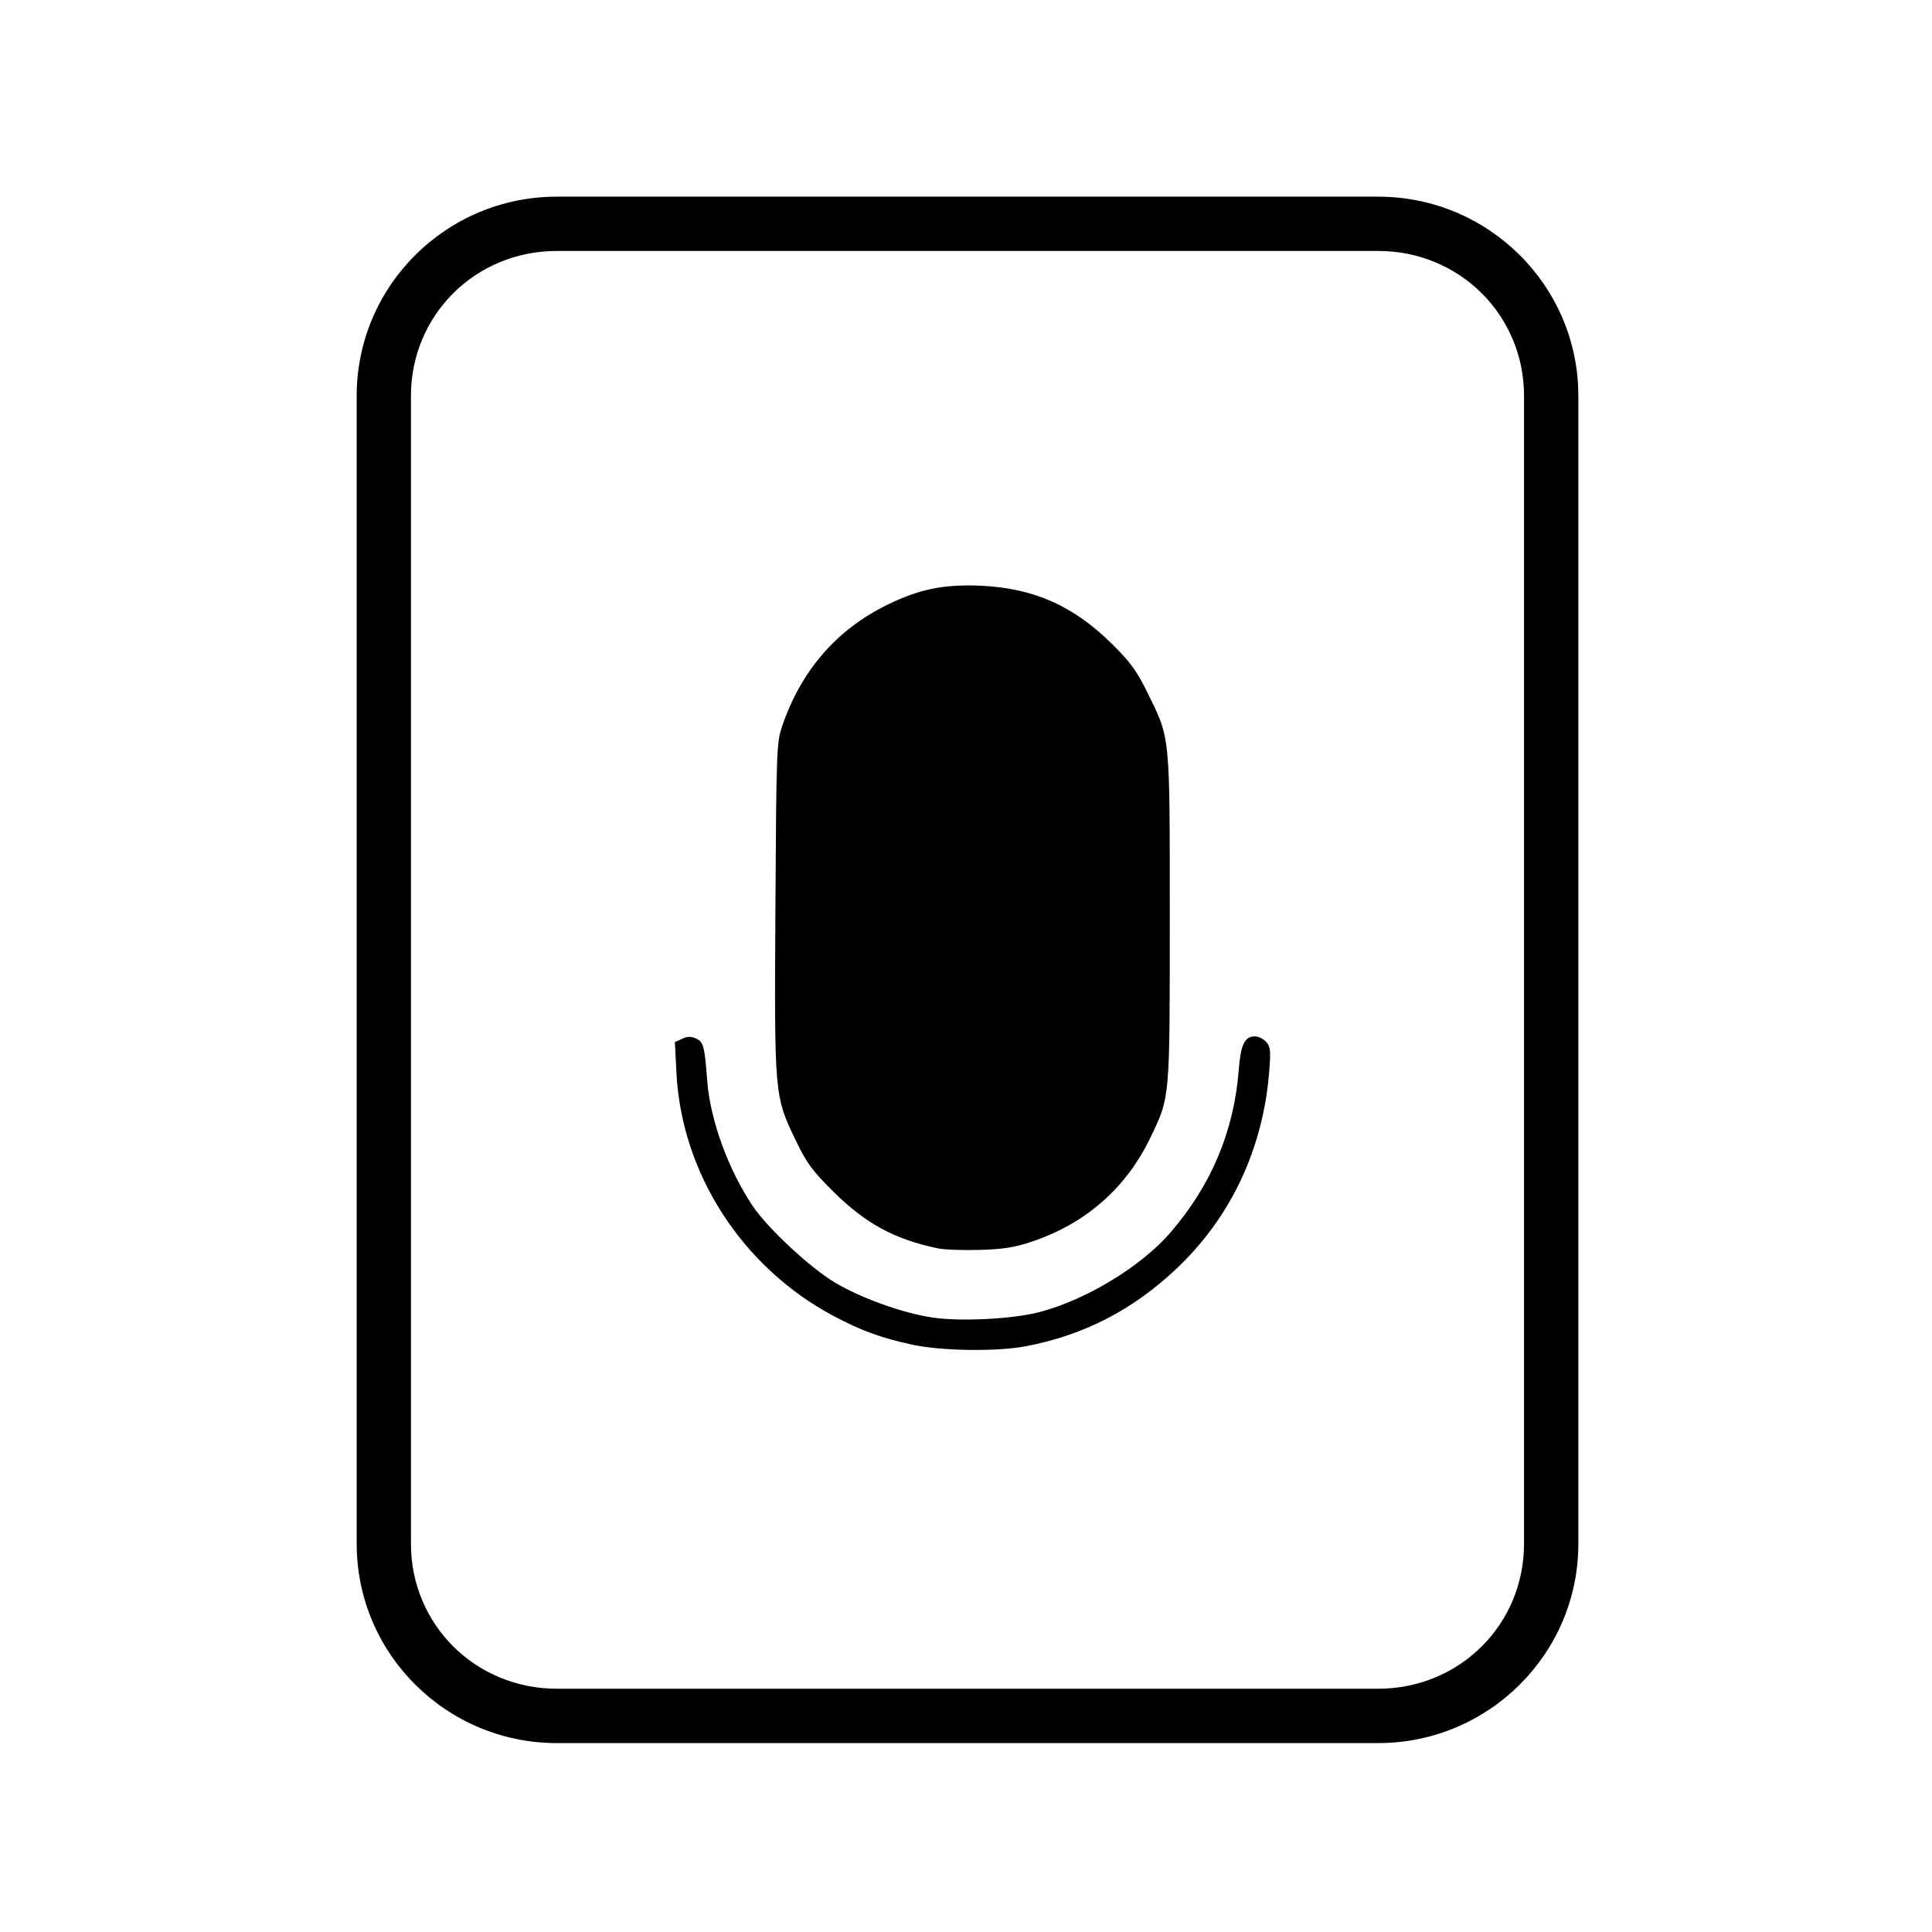 <?xml version='1.0' encoding='UTF-8'?>
<svg xmlns:inkscape="http://www.inkscape.org/namespaces/inkscape" xmlns:sodipodi="http://sodipodi.sourceforge.net/DTD/sodipodi-0.dtd" xmlns:xlink="http://www.w3.org/1999/xlink" xmlns="http://www.w3.org/2000/svg" xmlns:svg="http://www.w3.org/2000/svg" xmlns:rdf="http://www.w3.org/1999/02/22-rdf-syntax-ns#" xmlns:cc="http://creativecommons.org/ns#" xmlns:dc="http://purl.org/dc/elements/1.1/" width="64" height="64" version="1.1" id="svg73" sodipodi:docname="x-office-contact.svg" inkscape:version="1.4 (e7c3feb100, 2024-10-09)">
  <sodipodi:namedview pagecolor="#f5f7fa" bordercolor="#666666" borderopacity="1" objecttolerance="10" gridtolerance="10" guidetolerance="10" inkscape:pageopacity="0" inkscape:pageshadow="2" inkscape:window-width="1183" inkscape:window-height="669" id="namedview75" showgrid="false" inkscape:zoom="4.4470387" inkscape:cx="19.451146" inkscape:cy="8.3201435" inkscape:window-x="214" inkscape:window-y="126" inkscape:window-maximized="0" inkscape:current-layer="g877" inkscape:document-rotation="0" inkscape:pagecheckerboard="0" inkscape:showpageshadow="2" inkscape:deskcolor="#d1d1d1"/>
  <defs id="defs29">
    <style id="current-color-scheme" type="text/css">.ColorScheme-Text {color:#000000} .ColorScheme-Highlight {color:#3b4252}</style></defs>
  <g id="g877" transform="matrix(1.1,0,0,1.1,-3.185,-3.207)" style="">
    <path style="opacity:1;baseline-shift:baseline;display:inline;overflow:visible;vector-effect:none;fill:#000000;enable-background:accumulate;stop-color:#000000;stop-opacity:1" d="m 19.662,8.838 c -3.322,0 -6.025,2.686 -6.025,5.998 v 34.572 c 0,3.312 2.703,6 6.025,6 h 24.738 c 3.322,0 6.027,-2.688 6.027,-6 V 14.836 c 0,-3.312 -2.705,-5.998 -6.027,-5.998 z m 0,1.635 h 24.738 c 2.449,0 4.391,1.934 4.391,4.363 v 34.572 c 0,2.43 -1.942,4.363 -4.391,4.363 H 19.662 c -2.449,0 -4.391,-1.934 -4.391,-4.363 V 14.836 c 0,-2.43 1.942,-4.363 4.391,-4.363 z" class="ColorScheme-Text" id="rect246"/>
  <path id="path6" style="fill:#000000;stroke:none;stroke-width:0.722;stroke-dasharray:none;stroke-dashoffset:2.2;stroke-opacity:0.3" d="m 32.039,20.546 c -0.909,5.97e-4 -1.594,0.173 -2.456,0.599 -1.51,0.747 -2.572,1.983 -3.136,3.648 -0.164,0.483 -0.173,0.711 -0.2,5.478 -0.032,5.664 -0.033,5.646 0.619,7.001 0.323,0.673 0.485,0.892 1.133,1.536 0.954,0.948 1.832,1.426 3.125,1.699 0.202,0.043 0.777,0.064 1.278,0.049 0.721,-0.022 1.05,-0.074 1.575,-0.251 1.628,-0.55 2.845,-1.624 3.575,-3.155 0.58,-1.218 0.571,-1.111 0.571,-6.59 0,-5.589 0.021,-5.376 -0.677,-6.796 -0.317,-0.645 -0.506,-0.905 -1.057,-1.45 -1.164,-1.153 -2.352,-1.683 -3.945,-1.759 -0.14,-0.007 -0.275,-0.01 -0.405,-0.01 z m 8.653,13.58 c -0.314,0 -0.431,0.24 -0.491,1.004 -0.144,1.851 -0.827,3.478 -2.058,4.903 -0.881,1.02 -2.523,2.019 -3.93,2.392 -0.816,0.216 -2.405,0.296 -3.262,0.164 -0.895,-0.138 -2.135,-0.586 -2.918,-1.053 -0.74,-0.442 -2.017,-1.63 -2.465,-2.295 -0.736,-1.092 -1.284,-2.594 -1.373,-3.764 -0.081,-1.061 -0.114,-1.184 -0.337,-1.286 -0.151,-0.069 -0.258,-0.067 -0.421,0.007 l -0.218,0.1 0.048,0.929 c 0.153,3.027 1.981,5.856 4.731,7.319 0.831,0.442 1.434,0.662 2.374,0.865 0.876,0.19 2.551,0.213 3.42,0.046 1.722,-0.329 3.186,-1.077 4.49,-2.295 1.672,-1.561 2.656,-3.645 2.838,-6.006 0.047,-0.606 0.034,-0.723 -0.096,-0.865 -0.082,-0.091 -0.23,-0.165 -0.33,-0.165 z" class="ColorScheme-Text"/>
  </g>
</svg>
